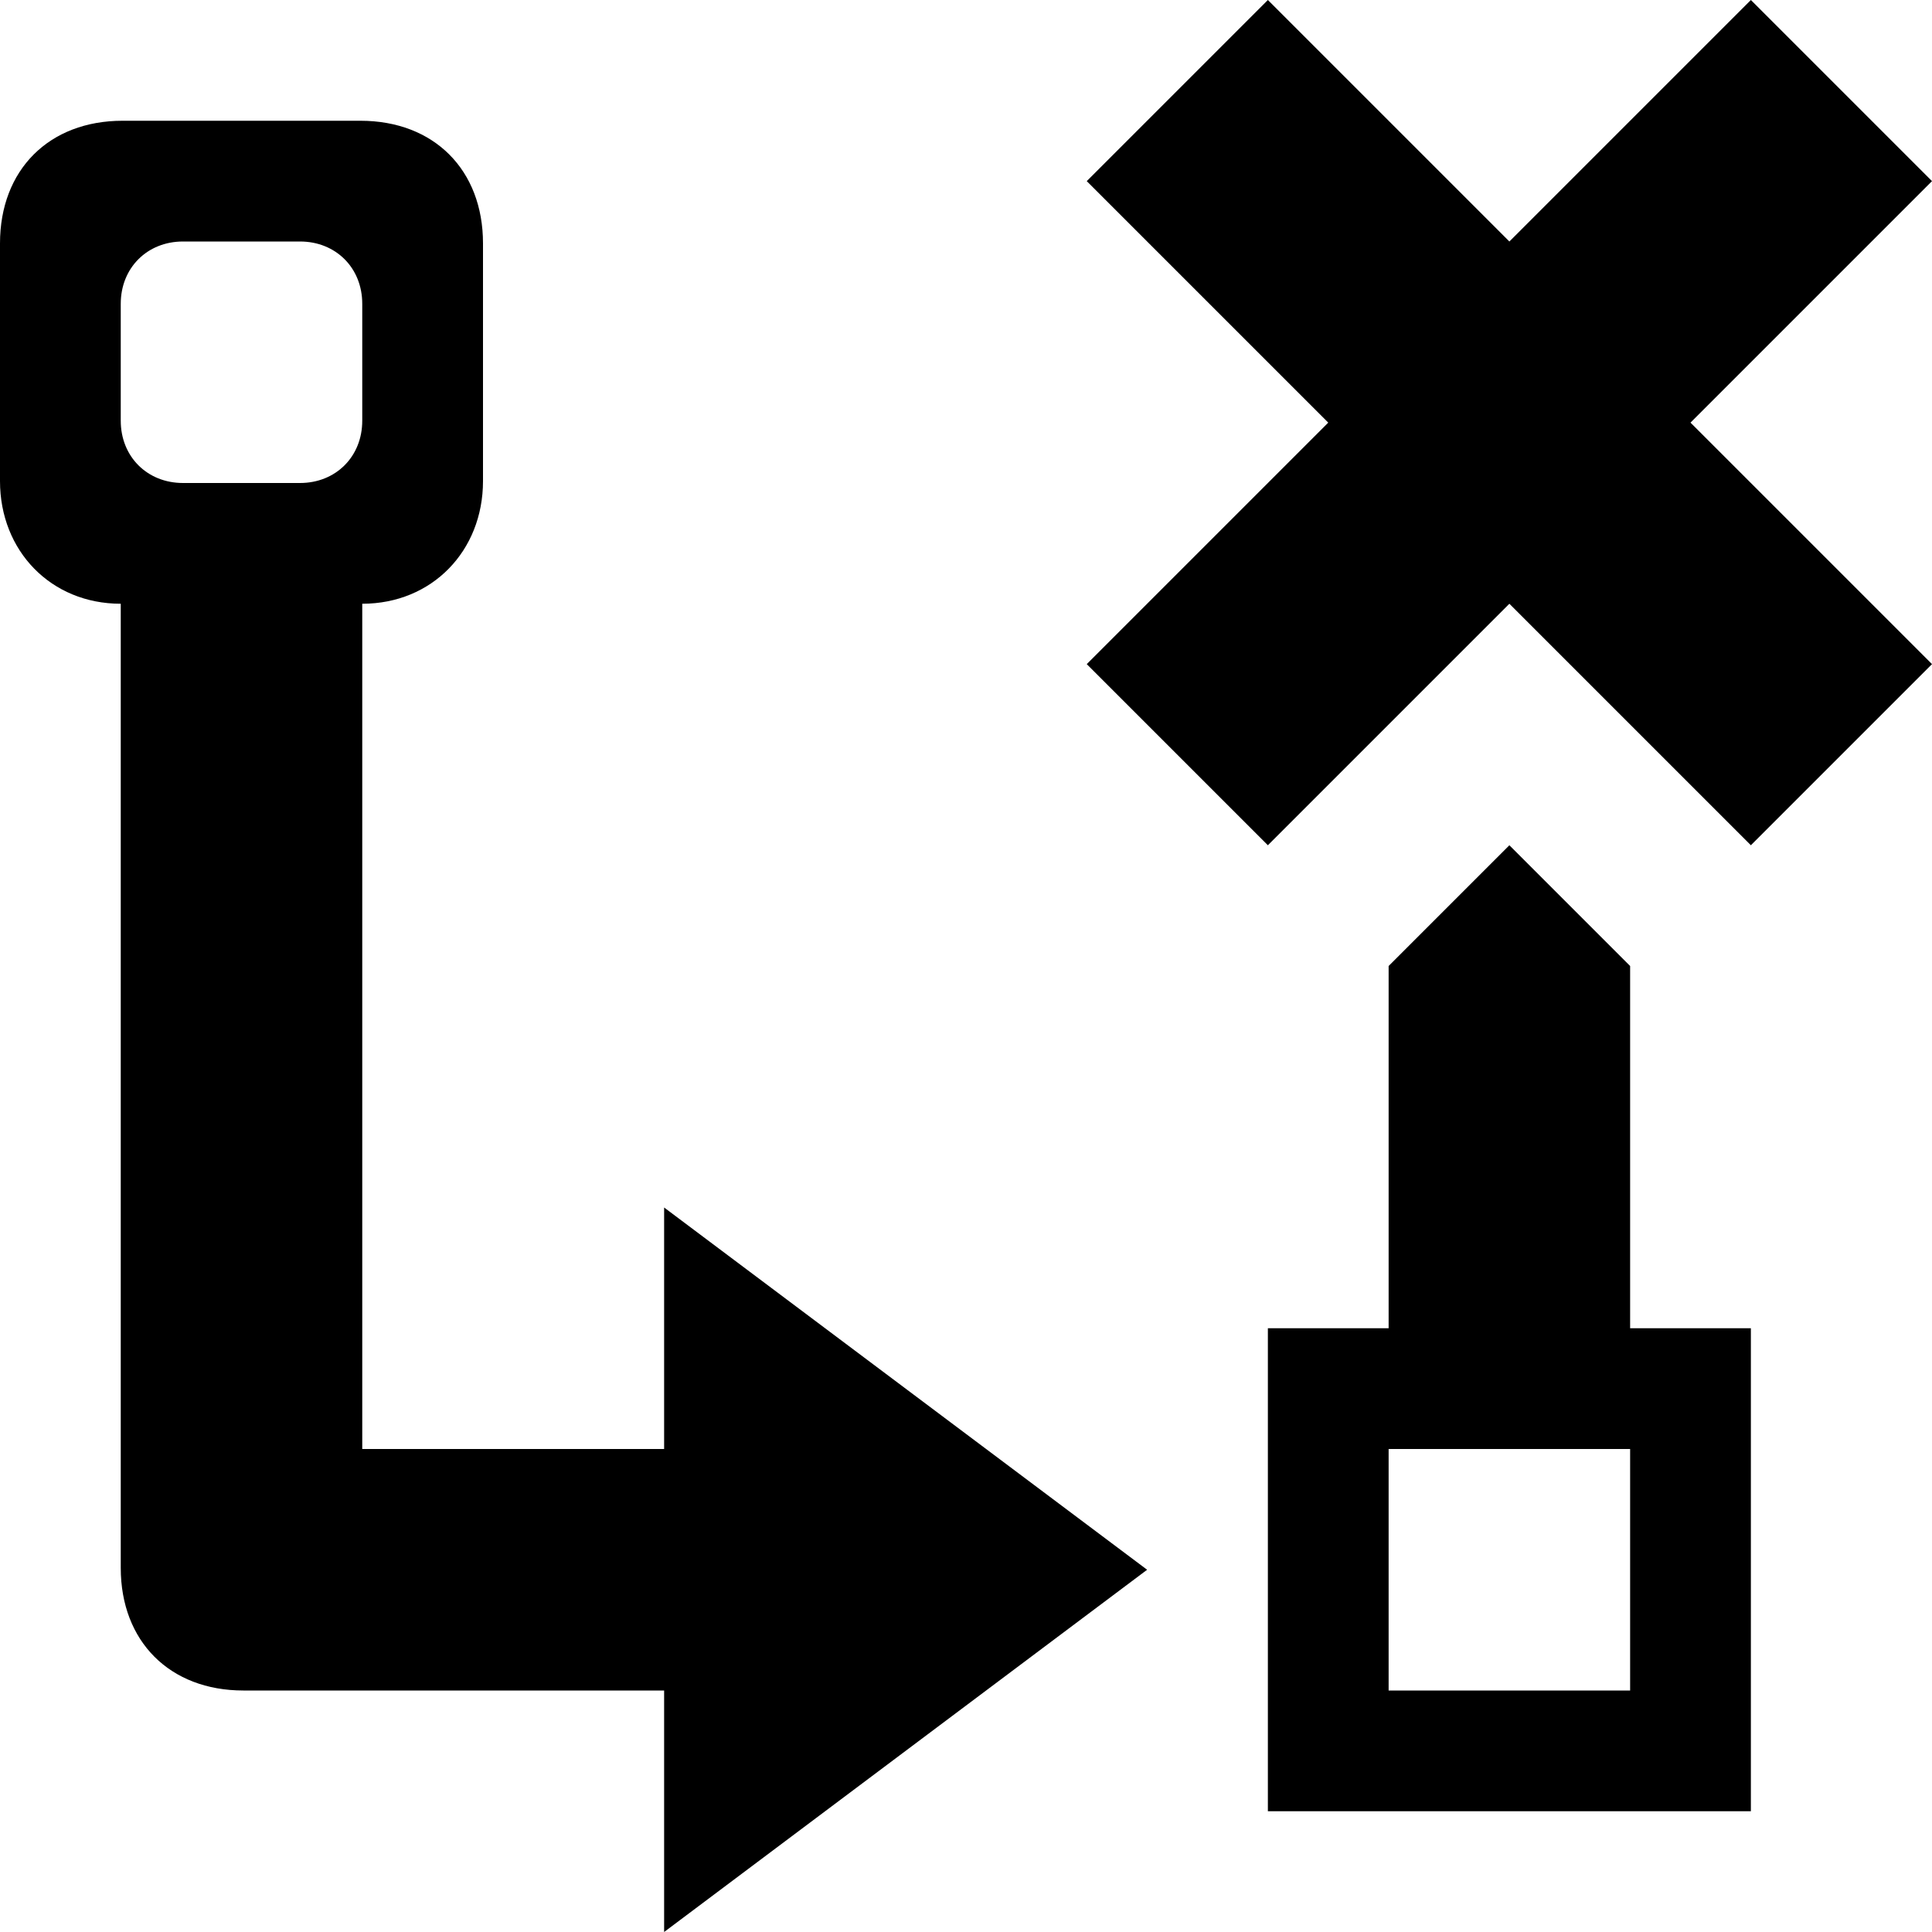 <?xml version="1.0" encoding="utf-8"?>
<!-- Generator: Adobe Illustrator 15.0.0, SVG Export Plug-In . SVG Version: 6.00 Build 0)  -->
<!DOCTYPE svg PUBLIC "-//W3C//DTD SVG 1.1//EN" "http://www.w3.org/Graphics/SVG/1.1/DTD/svg11.dtd">
<svg version="1.1" id="Layer_1" xmlns="http://www.w3.org/2000/svg" xmlns:xlink="http://www.w3.org/1999/xlink" x="0px" y="0px"
	 width="1024px" height="1024px" viewBox="0 0 1024 1024" enable-background="new 0 0 1024 1024" xml:space="preserve">
<path d="M864,896H736V768h128V896z M736,704h-64v256h256V704h-64V512l-64-64l-64,64V704z M64,223v-62c0-19,14-33,33-33h62
	c19,0,33,14,33,33v62c0,19-14,33-33,33H97C78,256,64,242,64,223z M0,129v126c0,37,27,65,64,65v511c0,39,26,65,65,65h223v128l256-192
	L352,640v128H192V320c37,0,64-28,64-65V129c0-39-26-65-65-65H65C26,64,0,90,0,129z M672,448l-96-96l128-128L576,96l96-96l128,128
	L928,0l96,96L896,224l128,128l-96,96L800,320L672,448z"/>
</svg>
